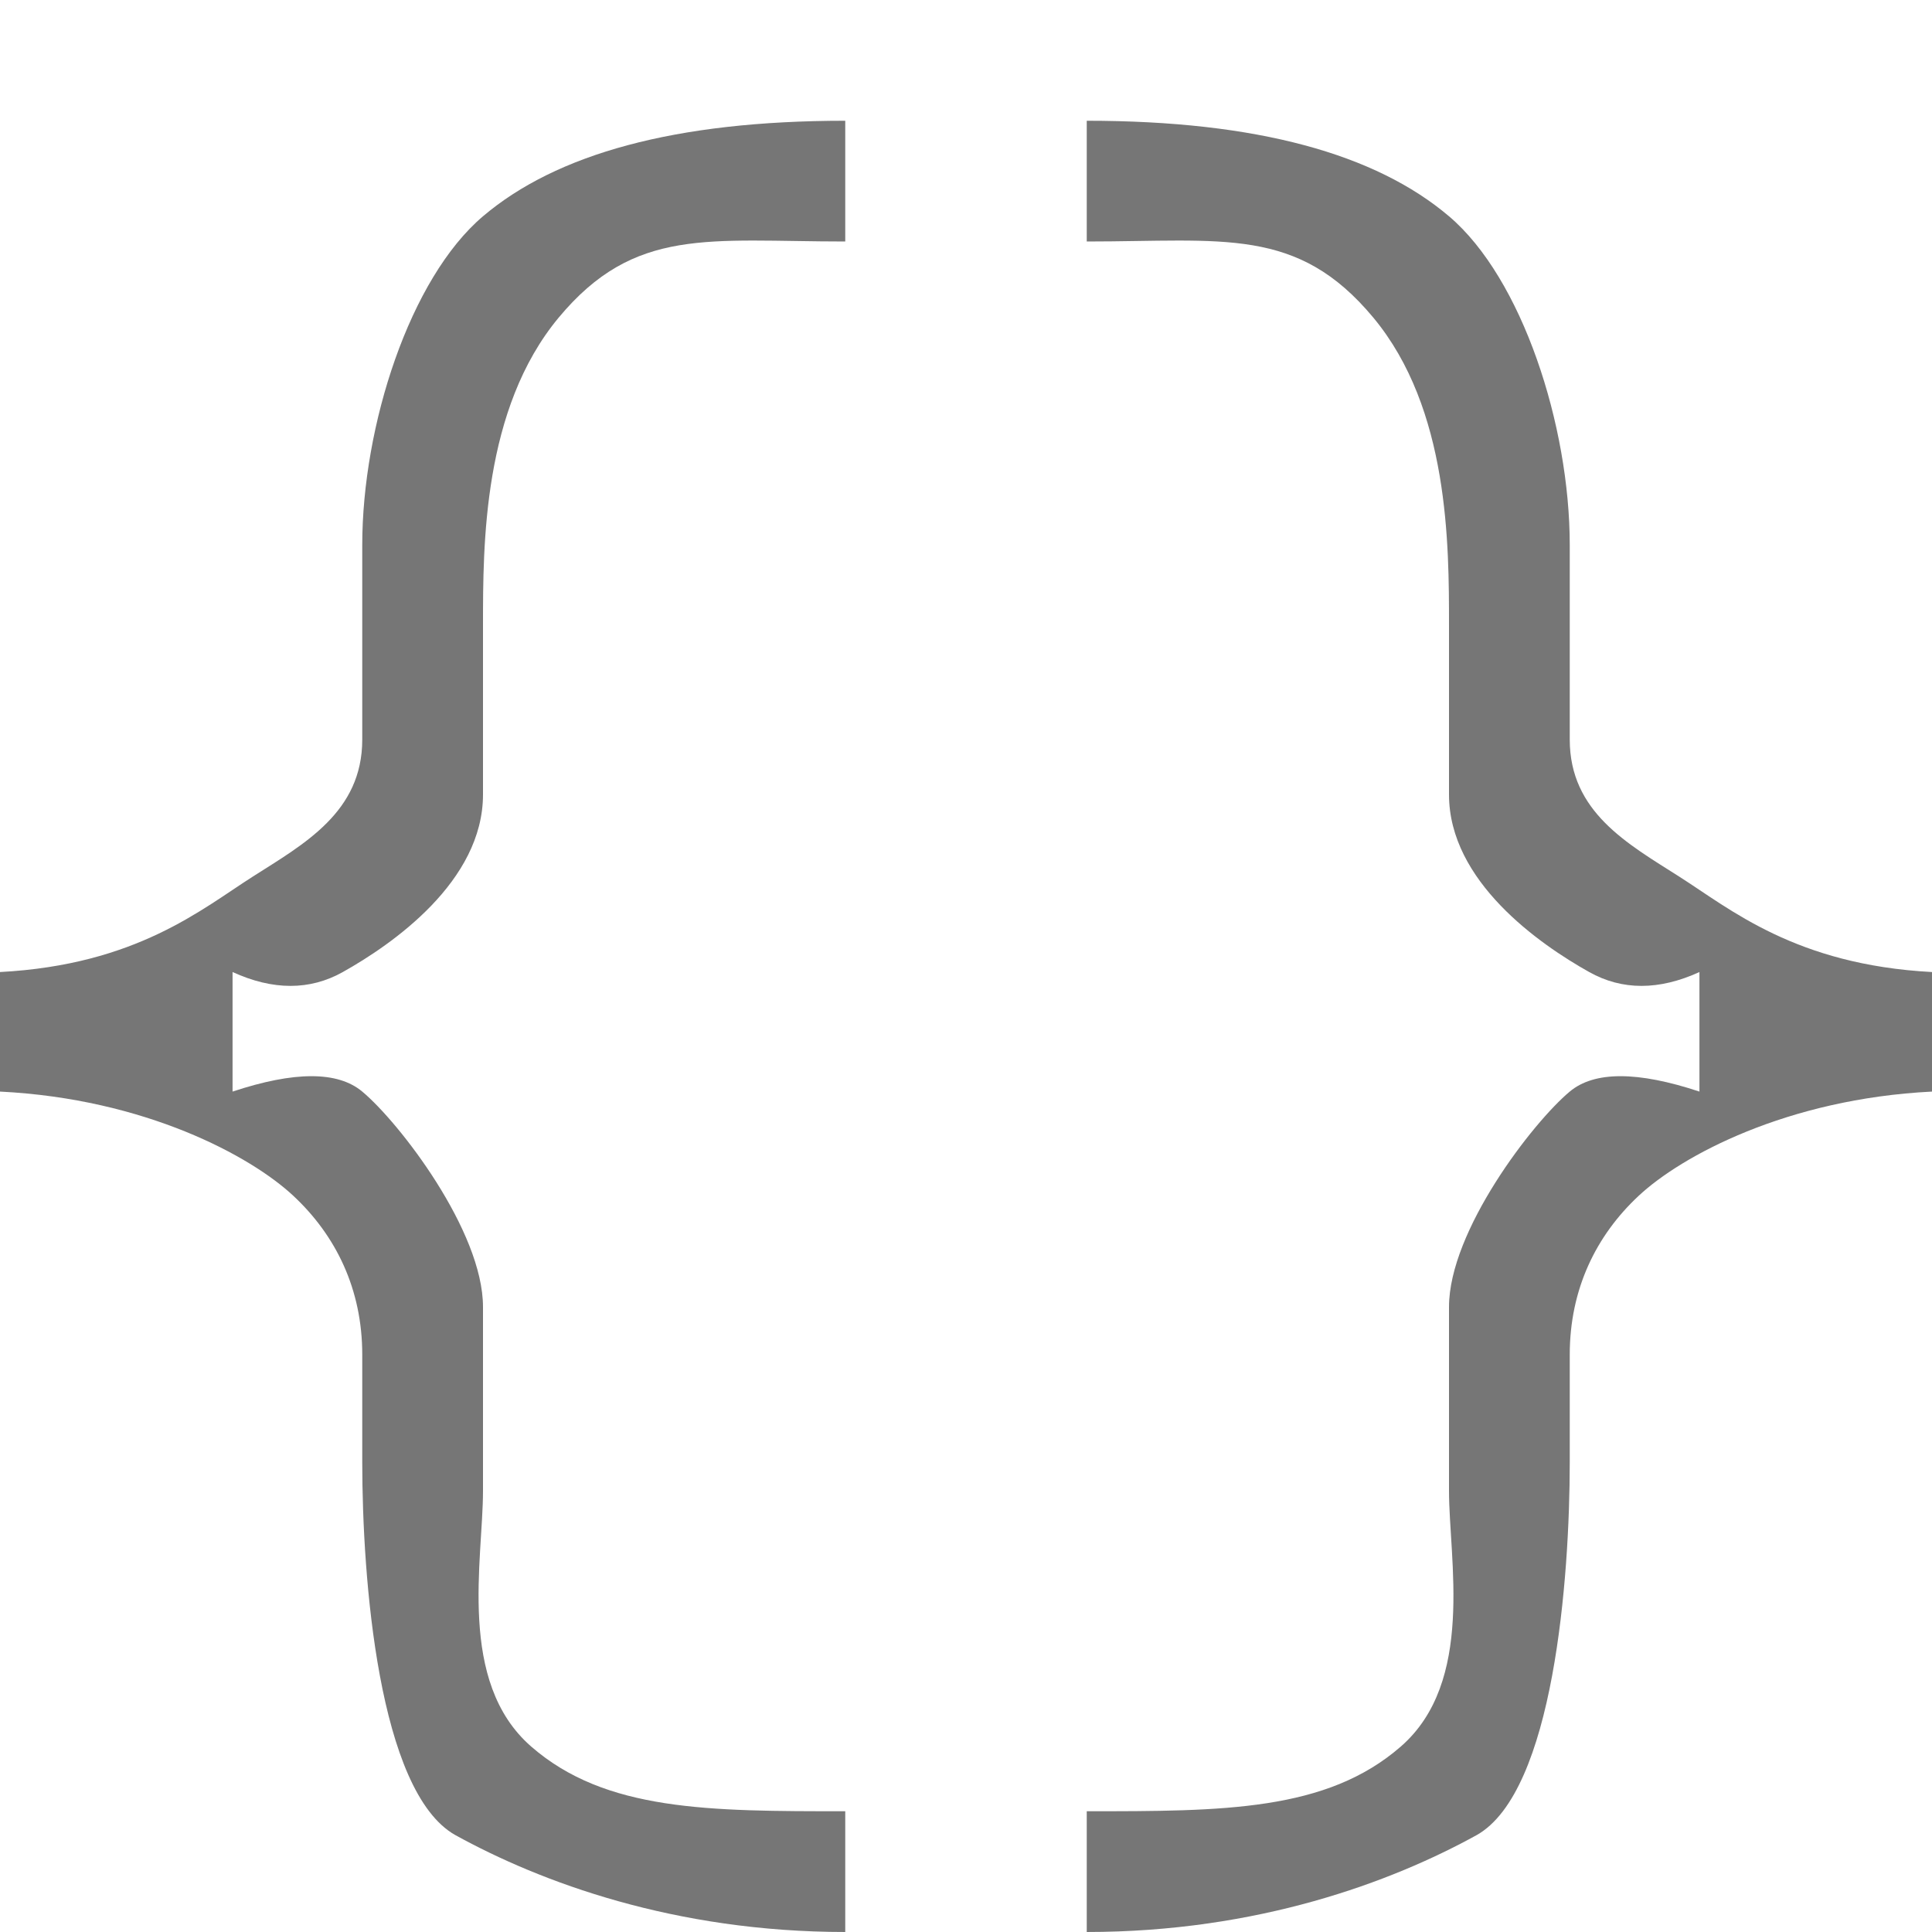 <?xml version="1.0" encoding="UTF-8"?>
<svg viewBox="0 0 16 16" version="1.1" xmlns="http://www.w3.org/2000/svg" xmlns:xlink="http://www.w3.org/1999/xlink">
    <!-- Generator: Sketch 52.6 (67491) - http://www.bohemiancoding.com/sketch -->
    <title>basic shapes-double brace</title>
    <desc>Created with Sketch.</desc>
    <g id="basic-shapes-double-brace" stroke="none" stroke-width="1" fill="none" fill-rule="evenodd">
        <g id="3.36" transform="translate(0, 1)" fill="#767676" fill-rule="nonzero">
            <path d="M4,11.346 C4,11.916 3.784,12.928 4.399,13.464 C5.014,14 5.869,14 7,14 L7,15 C5.586,15 4.477,14.587 3.77,14.197 C3.133,13.837 3,12.069 3,11.109 L3,10.218 C3,9.678 2.783,9.233 2.429,8.903 C2.076,8.573 1.202,8.1 0,8.04 L0,7.05 C1.131,6.99 1.671,6.528 2.096,6.258 C2.52,5.988 3,5.725 3,5.125 L3,3.514 C3,2.524 3.394,1.305 4,0.791 C4.606,0.277 5.586,2.19997035e-14 7,-7.78925227e-08 L7,1 C5.869,1 5.256,0.874 4.627,1.63 C3.998,2.386 4,3.512 4,4.179 L4,5.58 C4,6.3 3.248,6.821 2.839,7.05 C2.566,7.203 2.261,7.203 1.926,7.05 L1.926,8.04 C2.439,7.87 2.797,7.87 3,8.04 C3.305,8.294 4,9.194 4,9.824 L4,11.346 Z" id="Shape"></path>
            <path d="M13,11.346 C13,11.916 12.784,12.928 13.399,13.464 C14.014,14 14.869,14 16,14 L16,15 C14.586,15 13.477,14.587 12.77,14.197 C12.133,13.837 12,12.069 12,11.109 L12,10.218 C12,9.678 11.783,9.233 11.429,8.903 C11.076,8.573 10.202,8.1 9,8.04 L9,7.05 C10.131,6.99 10.671,6.528 11.096,6.258 C11.52,5.988 12,5.725 12,5.125 L12,3.514 C12,2.524 12.394,1.305 13,0.791 C13.606,0.277 14.586,2.19997035e-14 16,-7.78925227e-08 L16,1 C14.869,1 14.256,0.874 13.627,1.63 C12.998,2.386 13,3.512 13,4.179 L13,5.58 C13,6.3 12.248,6.821 11.839,7.05 C11.566,7.203 11.261,7.203 10.926,7.05 L10.926,8.04 C11.439,7.87 11.797,7.87 12,8.04 C12.305,8.294 13,9.194 13,9.824 L13,11.346 Z" id="Shape" transform="translate(12.5, 7.5) scale(-1, 1) translate(-12.5, -7.5) "></path>
        </g>
    </g>
</svg>